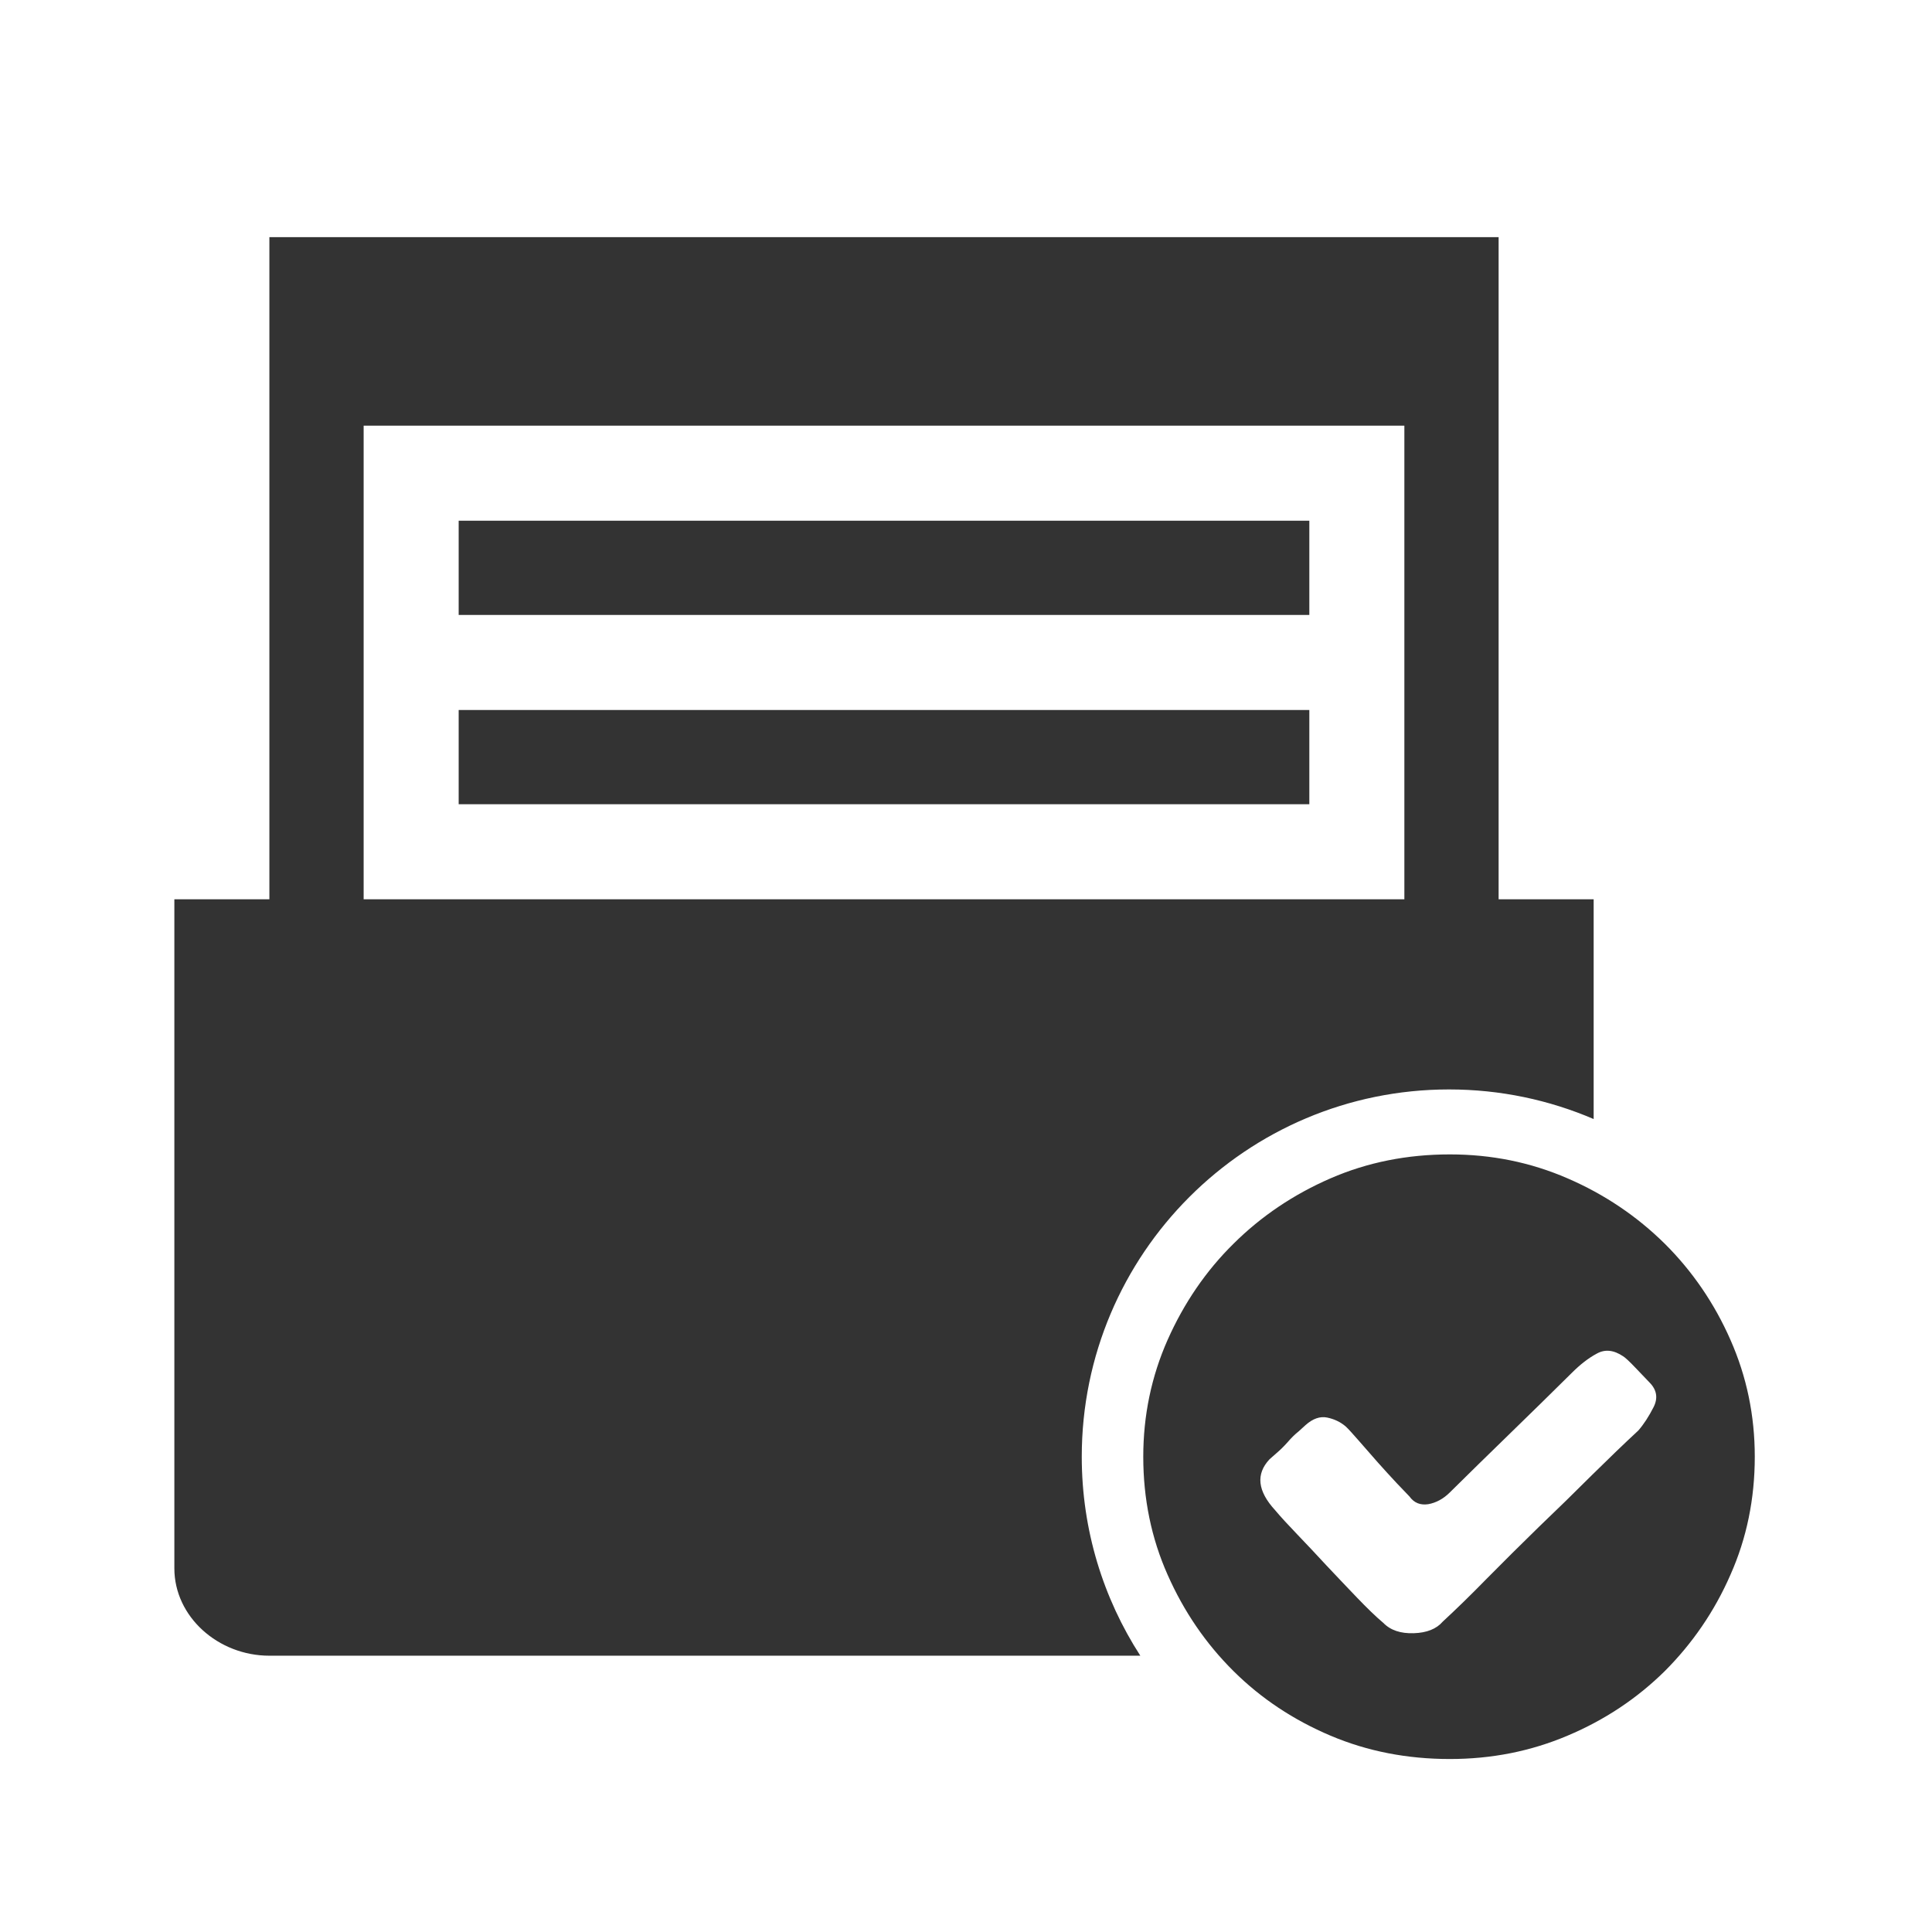 <?xml version="1.0" standalone="no"?><!DOCTYPE svg PUBLIC "-//W3C//DTD SVG 1.1//EN" "http://www.w3.org/Graphics/SVG/1.1/DTD/svg11.dtd"><svg t="1619599644599" class="icon" viewBox="0 0 1024 1024" version="1.1" xmlns="http://www.w3.org/2000/svg" p-id="5667" xmlns:xlink="http://www.w3.org/1999/xlink" width="200" height="200"><defs><style type="text/css"></style></defs><path d="M243.106 275.984l450.868 0 0 49.959L243.106 325.943 243.106 275.984zM868.343 758.208c2.911-3.337 5.602-7.514 8.072-12.372 2.47-4.83 1.711-9.239-2.151-13.11l-6.987-7.313c-3.657-3.873-6.027-6.013-6.993-6.564-4.957-3.326-9.577-3.866-13.98-1.394-4.417 2.36-8.825 5.804-13.227 10.213-11.304 11.185-22.373 22.048-33.448 32.798-10.963 10.646-21.393 20.867-31.184 30.549-3.437 3.435-7.313 5.485-11.396 6.229-4.195 0.639-7.533-0.639-10.003-4.09l-6.887-7.199c-3.218-3.452-6.56-7.1-9.997-10.963l-9.891-11.302c-3.23-3.657-5.481-6.242-7-7.625-2.897-2.478-6.233-3.99-9.884-4.737-3.656-0.76-7.532 0.533-11.394 3.984l-3.658 3.326c-2.044 1.608-3.977 3.546-5.921 5.812-1.931 2.151-3.862 4.082-5.907 5.8l-3.656 3.223c-7.314 7.859-6.348 16.781 3.01 26.987 2.896 3.452 6.773 7.655 11.715 12.808 4.842 5.045 10.004 10.531 15.371 16.344 5.482 5.801 10.862 11.505 16.245 17.103 5.368 5.581 10.004 10.099 13.98 13.441 3.87 3.969 9.252 5.695 16.131 5.481 6.879-0.21 12.048-2.258 15.378-6.135 6.872-6.343 14.739-13.976 23.558-23.01 8.804-8.926 18.062-18.069 27.52-27.315 9.564-9.137 18.921-18.281 27.959-27.314C852.758 772.942 861.037 764.98 868.343 758.208L868.343 758.208zM768.439 611.858c22.053 0 42.806 4.188 62.38 12.687 19.674 8.499 36.778 20.101 51.517 34.625 14.612 14.523 26.334 31.622 34.833 50.973 8.613 19.46 12.9 40.104 12.9 61.939 0 22.368-4.288 43.235-12.9 62.594-8.498 19.45-20.22 36.443-34.833 51.077-14.739 14.512-31.843 25.901-51.517 34.19-19.574 8.294-40.327 12.372-62.38 12.372-22.576 0-43.657-4.078-63.225-12.372-19.567-8.29-36.778-19.678-51.395-34.19-14.739-14.634-26.342-31.627-34.954-51.077-8.613-19.359-12.908-40.226-12.908-62.594 0-21.837 4.296-42.479 12.908-61.939 8.612-19.351 20.213-36.45 34.954-50.973 14.618-14.524 31.828-26.125 51.395-34.625C724.782 616.045 745.862 611.858 768.439 611.858zM243.106 376.316l450.868 1e-8 0 49.951L243.106 426.268 243.106 376.316 243.106 376.316zM192.739 225.617l52.803 0 428.128 0 70.673 0 0 251.026L192.739 476.643 192.739 225.617zM92.411 831.253c0 25.581 23.152 46.306 50.367 46.306l461.617 0c-19.63-30.399-31.04-66.605-31.04-105.473 0-107.489 87.167-194.659 194.652-194.659 27.228 0 53.137 5.602 76.665 15.693L844.672 476.643l-50.374 0L794.298 175.658 794.298 125.686 142.778 125.686l0 49.972 0 300.984L92.411 476.642 92.411 831.253 92.411 831.253z" fill="#333333" p-id="5668"></path></svg>